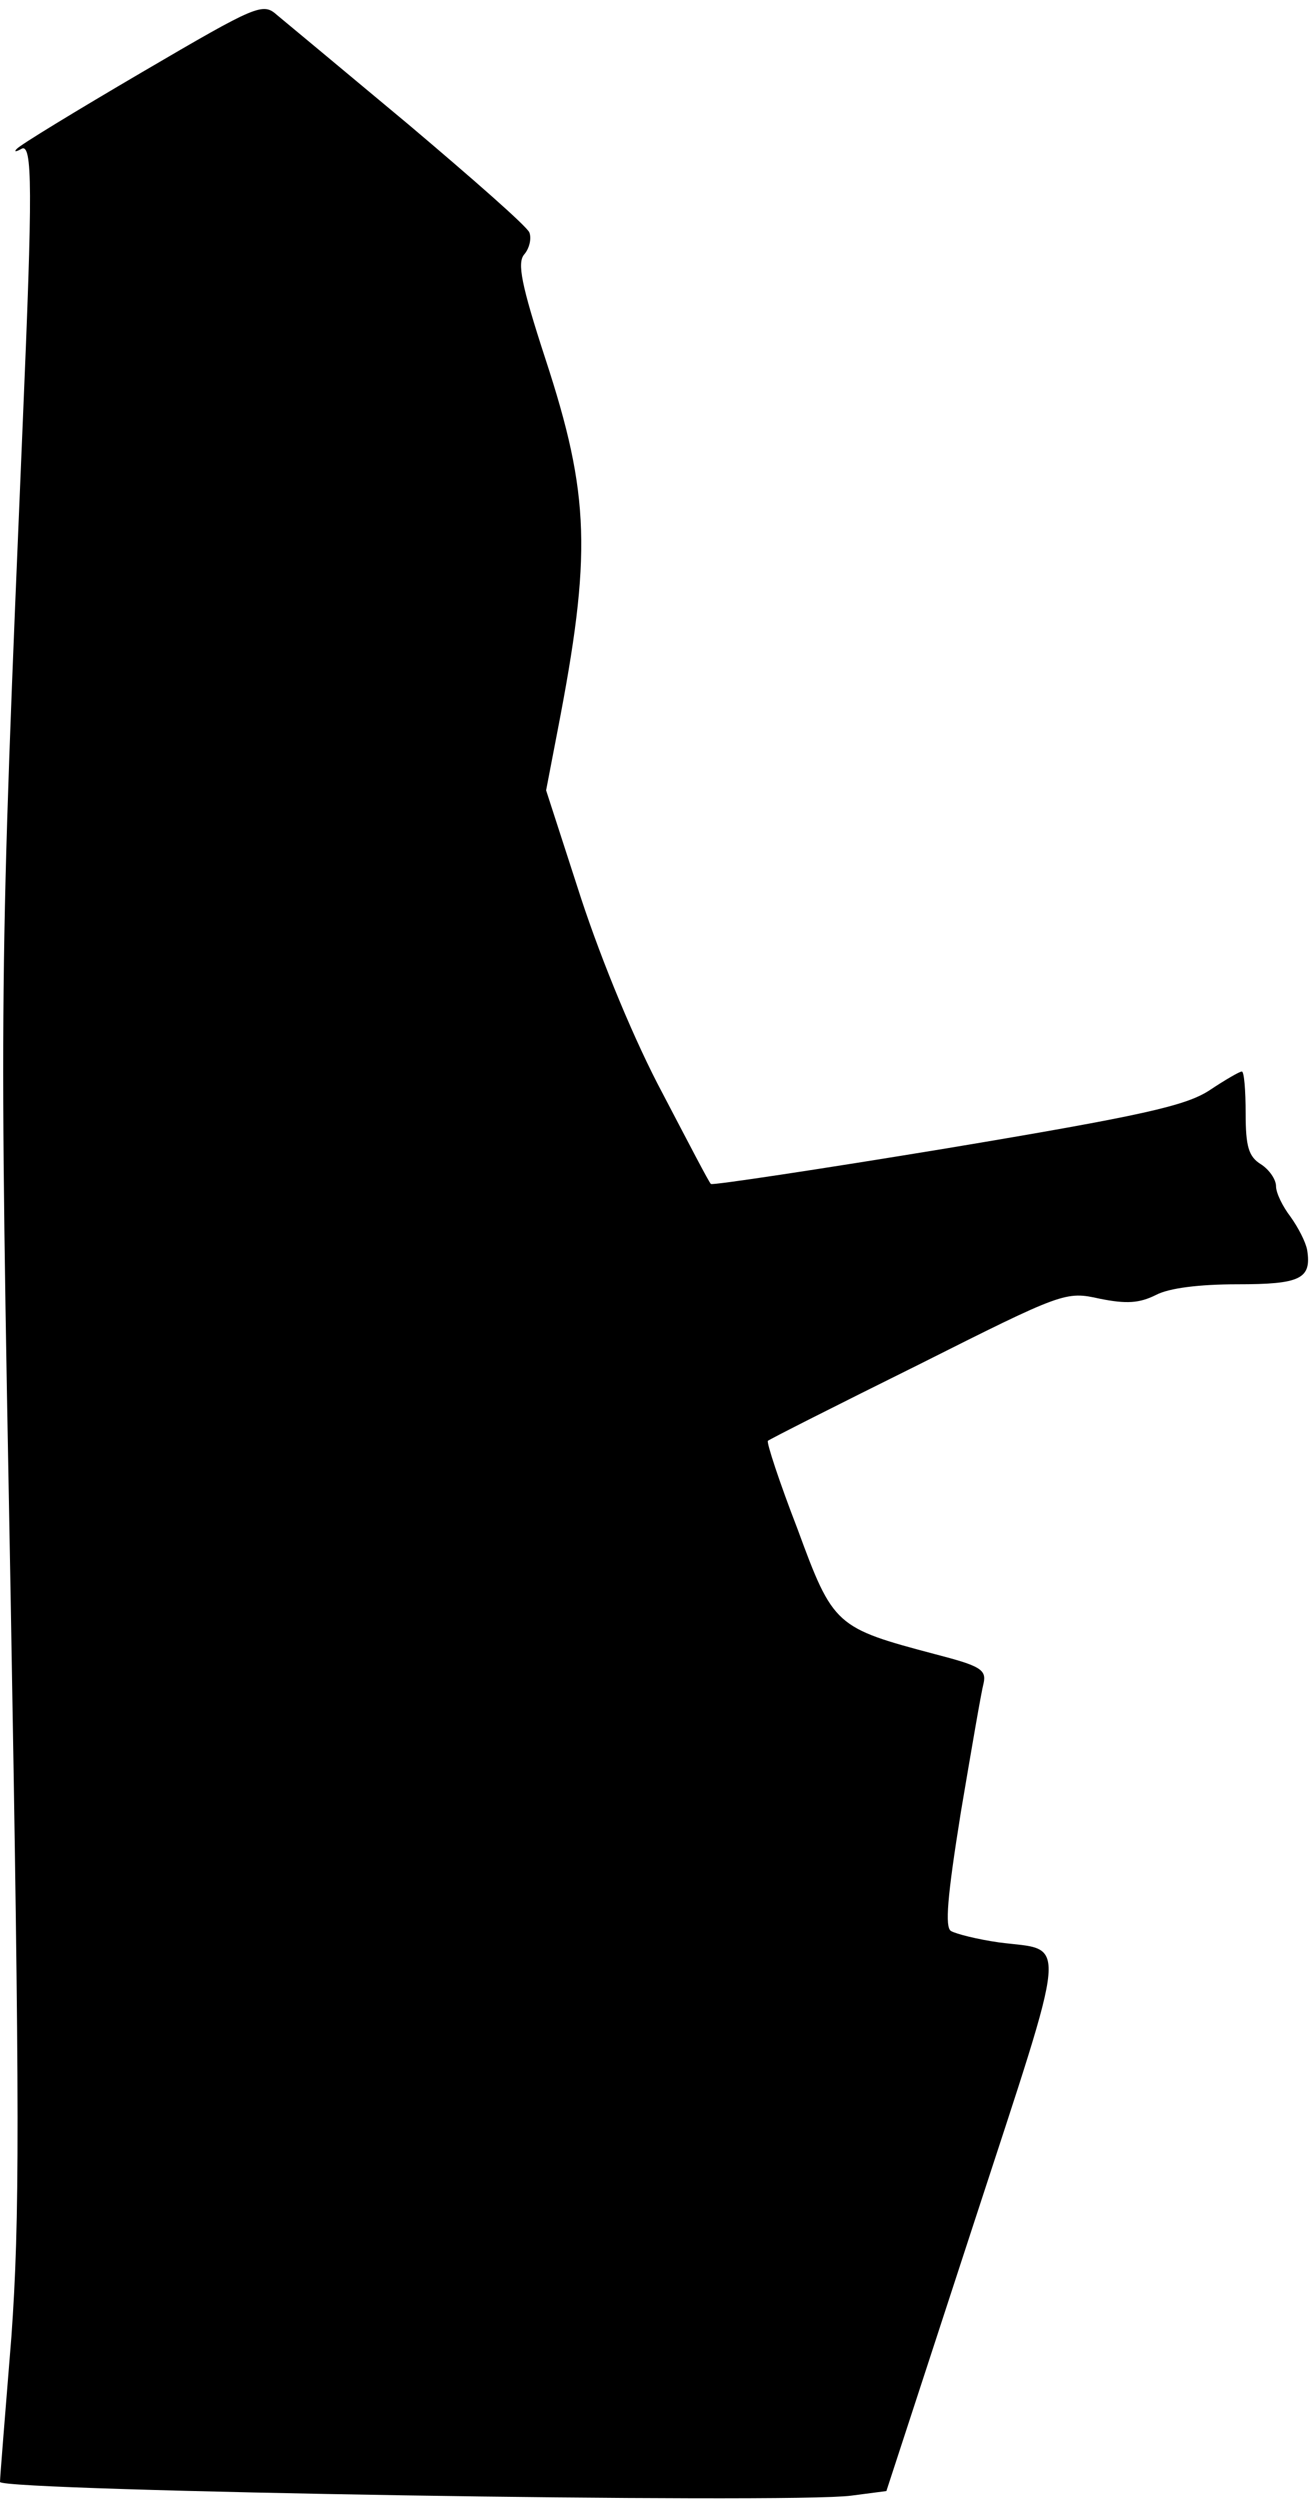 <?xml version="1.0" standalone="no"?>
<!DOCTYPE svg PUBLIC "-//W3C//DTD SVG 20010904//EN"
 "http://www.w3.org/TR/2001/REC-SVG-20010904/DTD/svg10.dtd">
<svg version="1.0" xmlns="http://www.w3.org/2000/svg"
 width="173pt" height="329pt" viewBox="0 0 173 329"
 preserveAspectRatio="xMidYMid meet">
<g transform="translate(0,329) scale(0.1,-0.1)"
fill="#000000" stroke="none">
<path fill="#000000" stroke="none" d="M187 3195 c-87 -51 -161 -96 -165 -101
-4 -4 -1 -4 6 0 15 9 15 -53 2 -359 -31 -738 -31 -736 -16 -1545 12 -683 12
-820 1 -975 -8 -99 -15 -185 -15 -191 0 -12 1041 -29 1121 -18 l46 6 115 352
c127 389 124 358 33 370 -28 4 -56 11 -63 15 -8 5 -5 44 13 156 14 83 27 159
30 170 4 18 -5 23 -63 38 -132 35 -135 37 -182 165 -24 62 -41 114 -39 116 2
2 91 47 198 100 191 96 194 97 239 87 35 -7 52 -6 74 5 17 9 57 14 107 14 83
0 98 7 92 45 -2 11 -12 30 -22 44 -10 13 -19 31 -19 40 0 9 -9 22 -20 29 -16
10 -20 23 -20 67 0 30 -2 55 -5 55 -3 0 -22 -11 -43 -25 -31 -20 -87 -33 -345
-76 -170 -28 -310 -49 -311 -47 -2 1 -30 55 -63 118 -37 69 -80 173 -108 258
l-46 142 15 78 c45 232 43 310 -16 490 -32 98 -37 126 -28 137 7 8 10 21 7 29
-3 8 -75 71 -159 142 -84 70 -162 135 -173 144 -19 17 -26 14 -178 -75z"/>
</g>
</svg>
